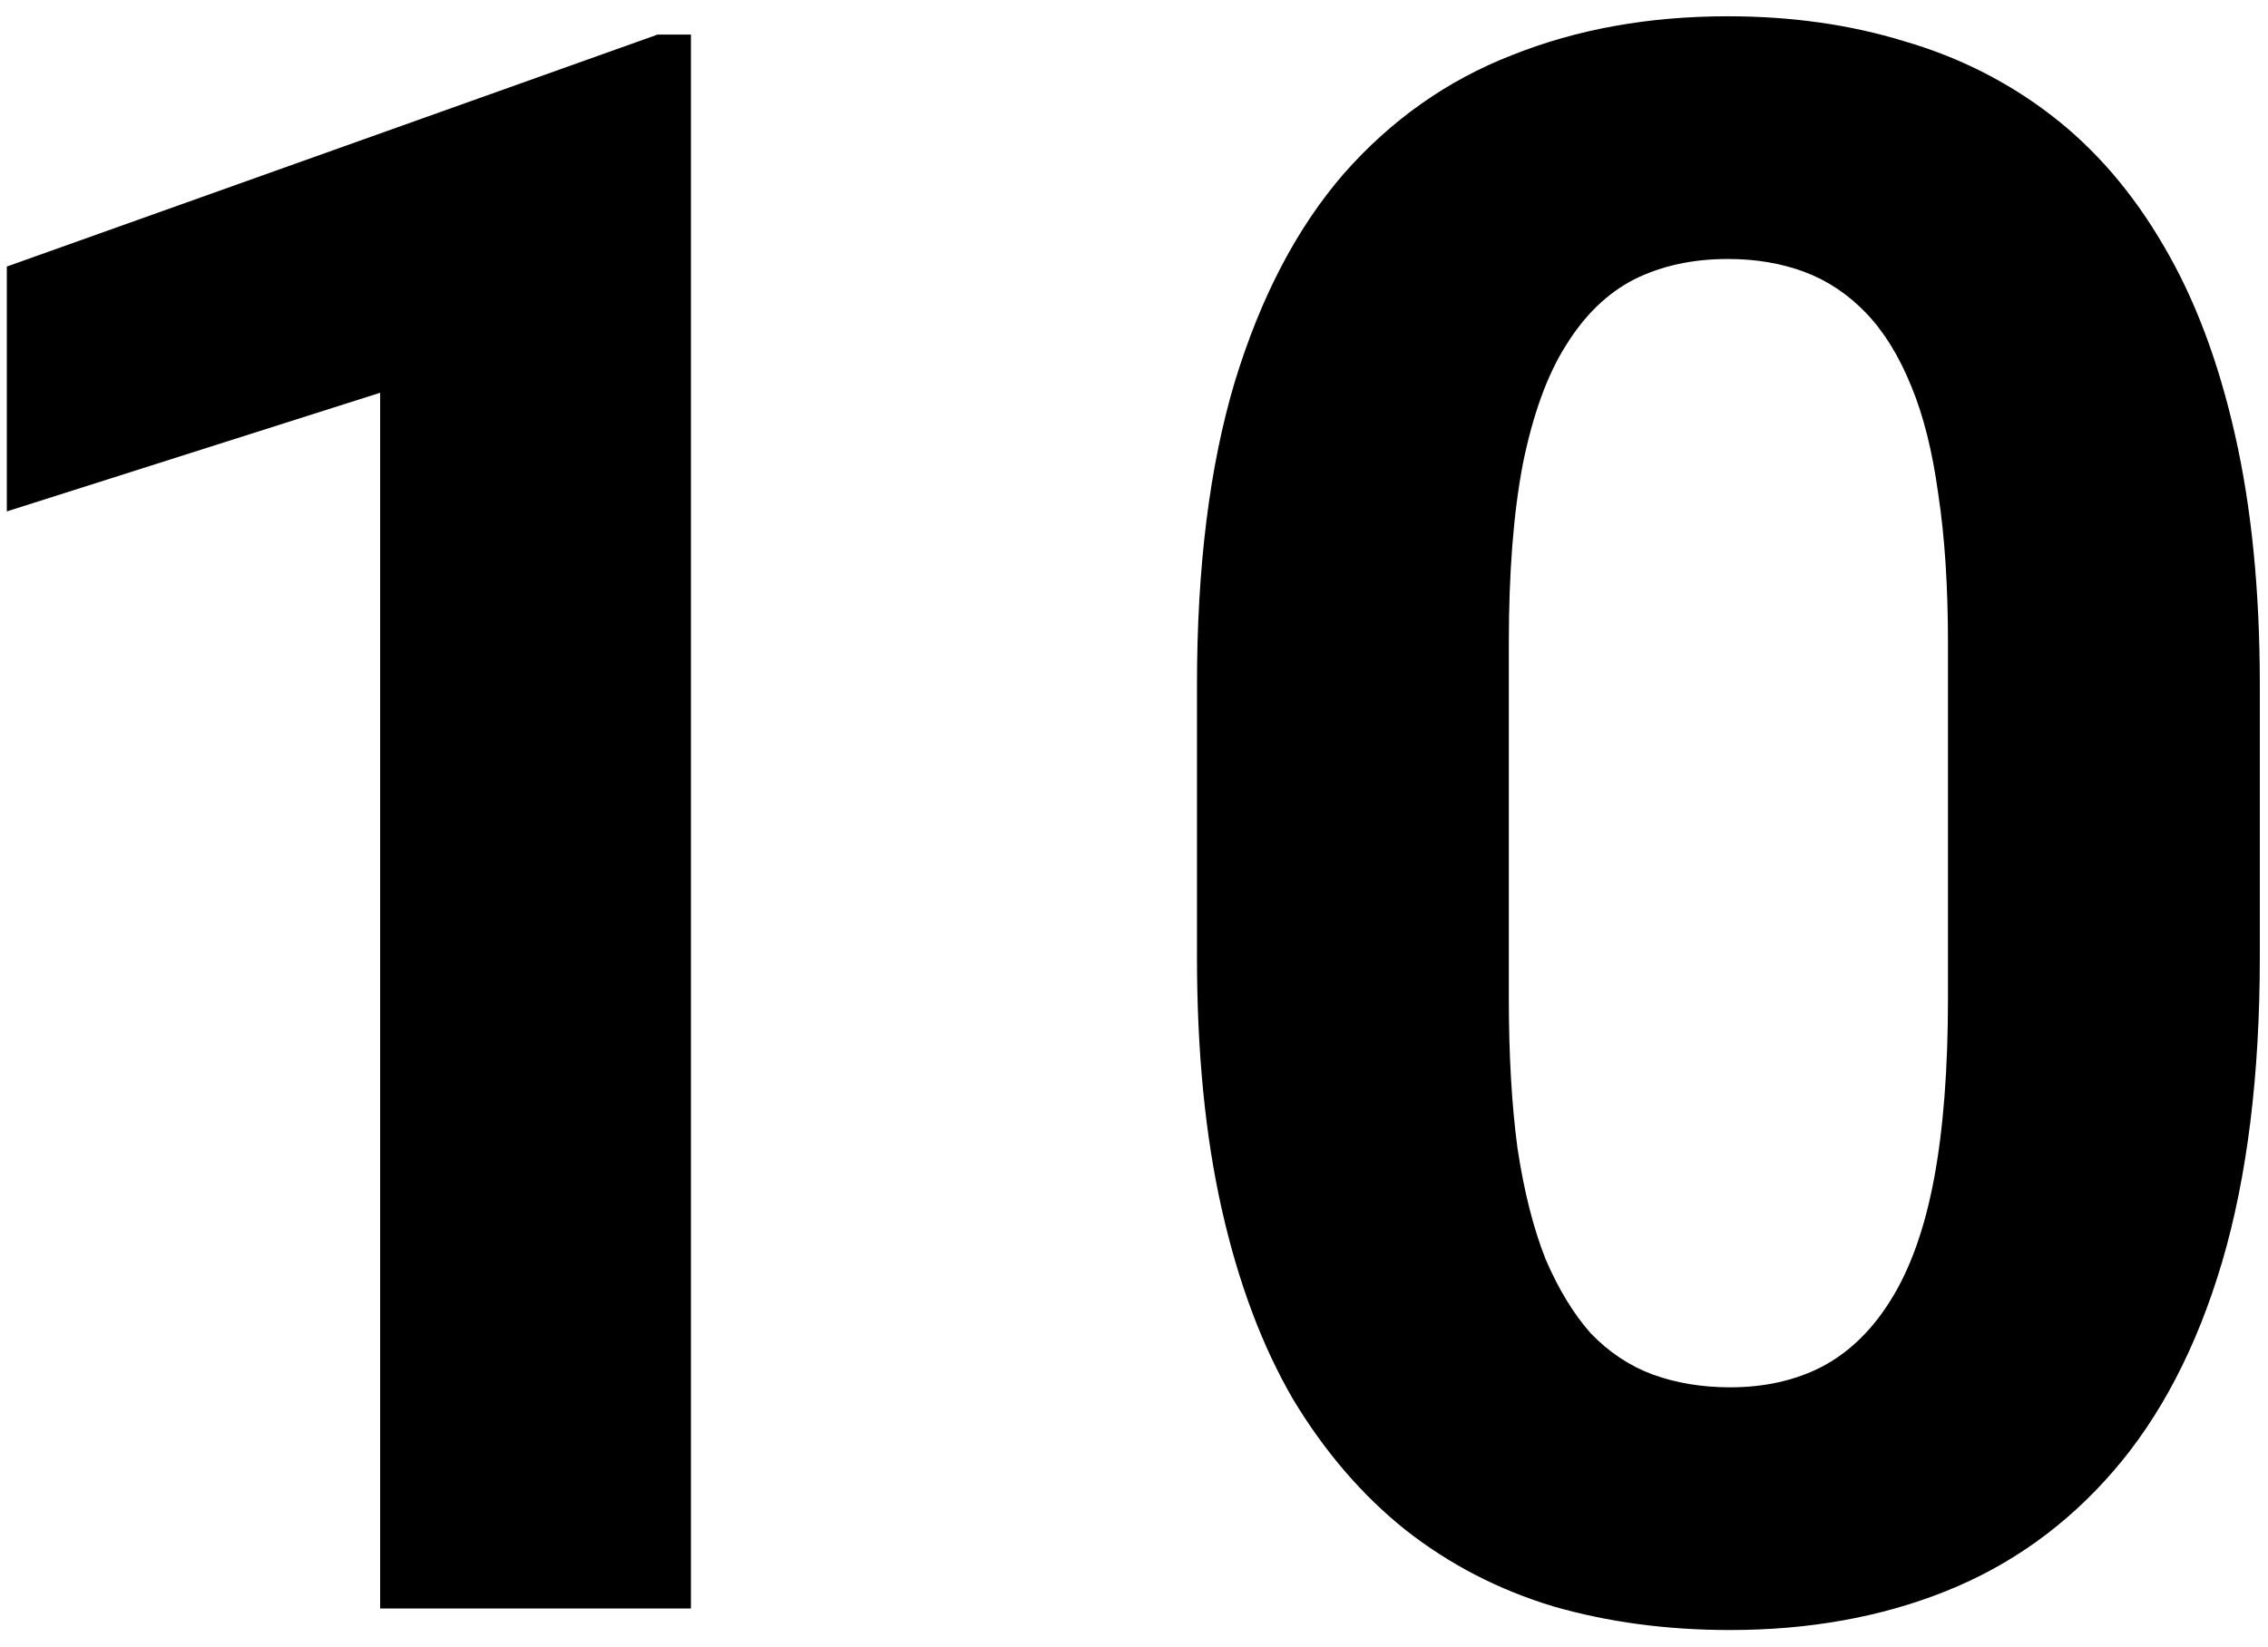 <svg xmlns="http://www.w3.org/2000/svg" width="117px" height="85px" viewBox="0 0 117 85" fill="none" aria-hidden="true"><defs><linearGradient class="cerosgradient" data-cerosgradient="true" id="CerosGradient_id6bf725a71" gradientUnits="userSpaceOnUse" x1="50%" y1="100%" x2="50%" y2="0%"><stop offset="0%" stop-color="#d1d1d1"/><stop offset="100%" stop-color="#d1d1d1"/></linearGradient><linearGradient/></defs>
<path d="M35.643 1.786V83H19.611V20.267L0.352 26.39V13.754L33.917 1.786H35.643Z" fill="black"/>
<path d="M116.578 35.352V49.379C116.578 55.465 115.929 60.716 114.63 65.132C113.331 69.511 111.457 73.11 109.008 75.931C106.596 78.714 103.72 80.773 100.38 82.109C97.04 83.445 93.329 84.113 89.247 84.113C85.981 84.113 82.939 83.705 80.118 82.889C77.298 82.035 74.756 80.718 72.492 78.936C70.266 77.155 68.336 74.91 66.703 72.201C65.107 69.455 63.883 66.189 63.029 62.404C62.176 58.619 61.749 54.277 61.749 49.379V35.352C61.749 29.266 62.398 24.052 63.697 19.71C65.033 15.331 66.907 11.75 69.319 8.967C71.769 6.184 74.663 4.143 78.003 2.844C81.343 1.508 85.054 0.84 89.136 0.84C92.401 0.84 95.426 1.267 98.209 2.12C101.029 2.937 103.571 4.217 105.835 5.961C108.099 7.705 110.028 9.95 111.624 12.696C113.22 15.405 114.444 18.652 115.298 22.438C116.151 26.186 116.578 30.49 116.578 35.352ZM100.491 51.494V33.181C100.491 30.249 100.324 27.689 99.99 25.499C99.693 23.31 99.23 21.454 98.599 19.933C97.968 18.374 97.189 17.112 96.261 16.148C95.333 15.183 94.275 14.477 93.088 14.032C91.9 13.587 90.583 13.364 89.136 13.364C87.317 13.364 85.703 13.717 84.293 14.422C82.92 15.127 81.751 16.259 80.786 17.817C79.821 19.339 79.079 21.38 78.56 23.94C78.077 26.464 77.836 29.544 77.836 33.181V51.494C77.836 54.426 77.984 57.005 78.281 59.231C78.615 61.458 79.098 63.369 79.728 64.965C80.397 66.523 81.176 67.804 82.066 68.806C82.994 69.77 84.052 70.476 85.239 70.921C86.464 71.366 87.8 71.589 89.247 71.589C91.028 71.589 92.606 71.236 93.978 70.531C95.389 69.789 96.576 68.639 97.541 67.08C98.543 65.484 99.285 63.406 99.768 60.846C100.25 58.285 100.491 55.168 100.491 51.494Z" fill="black"/>
</svg>